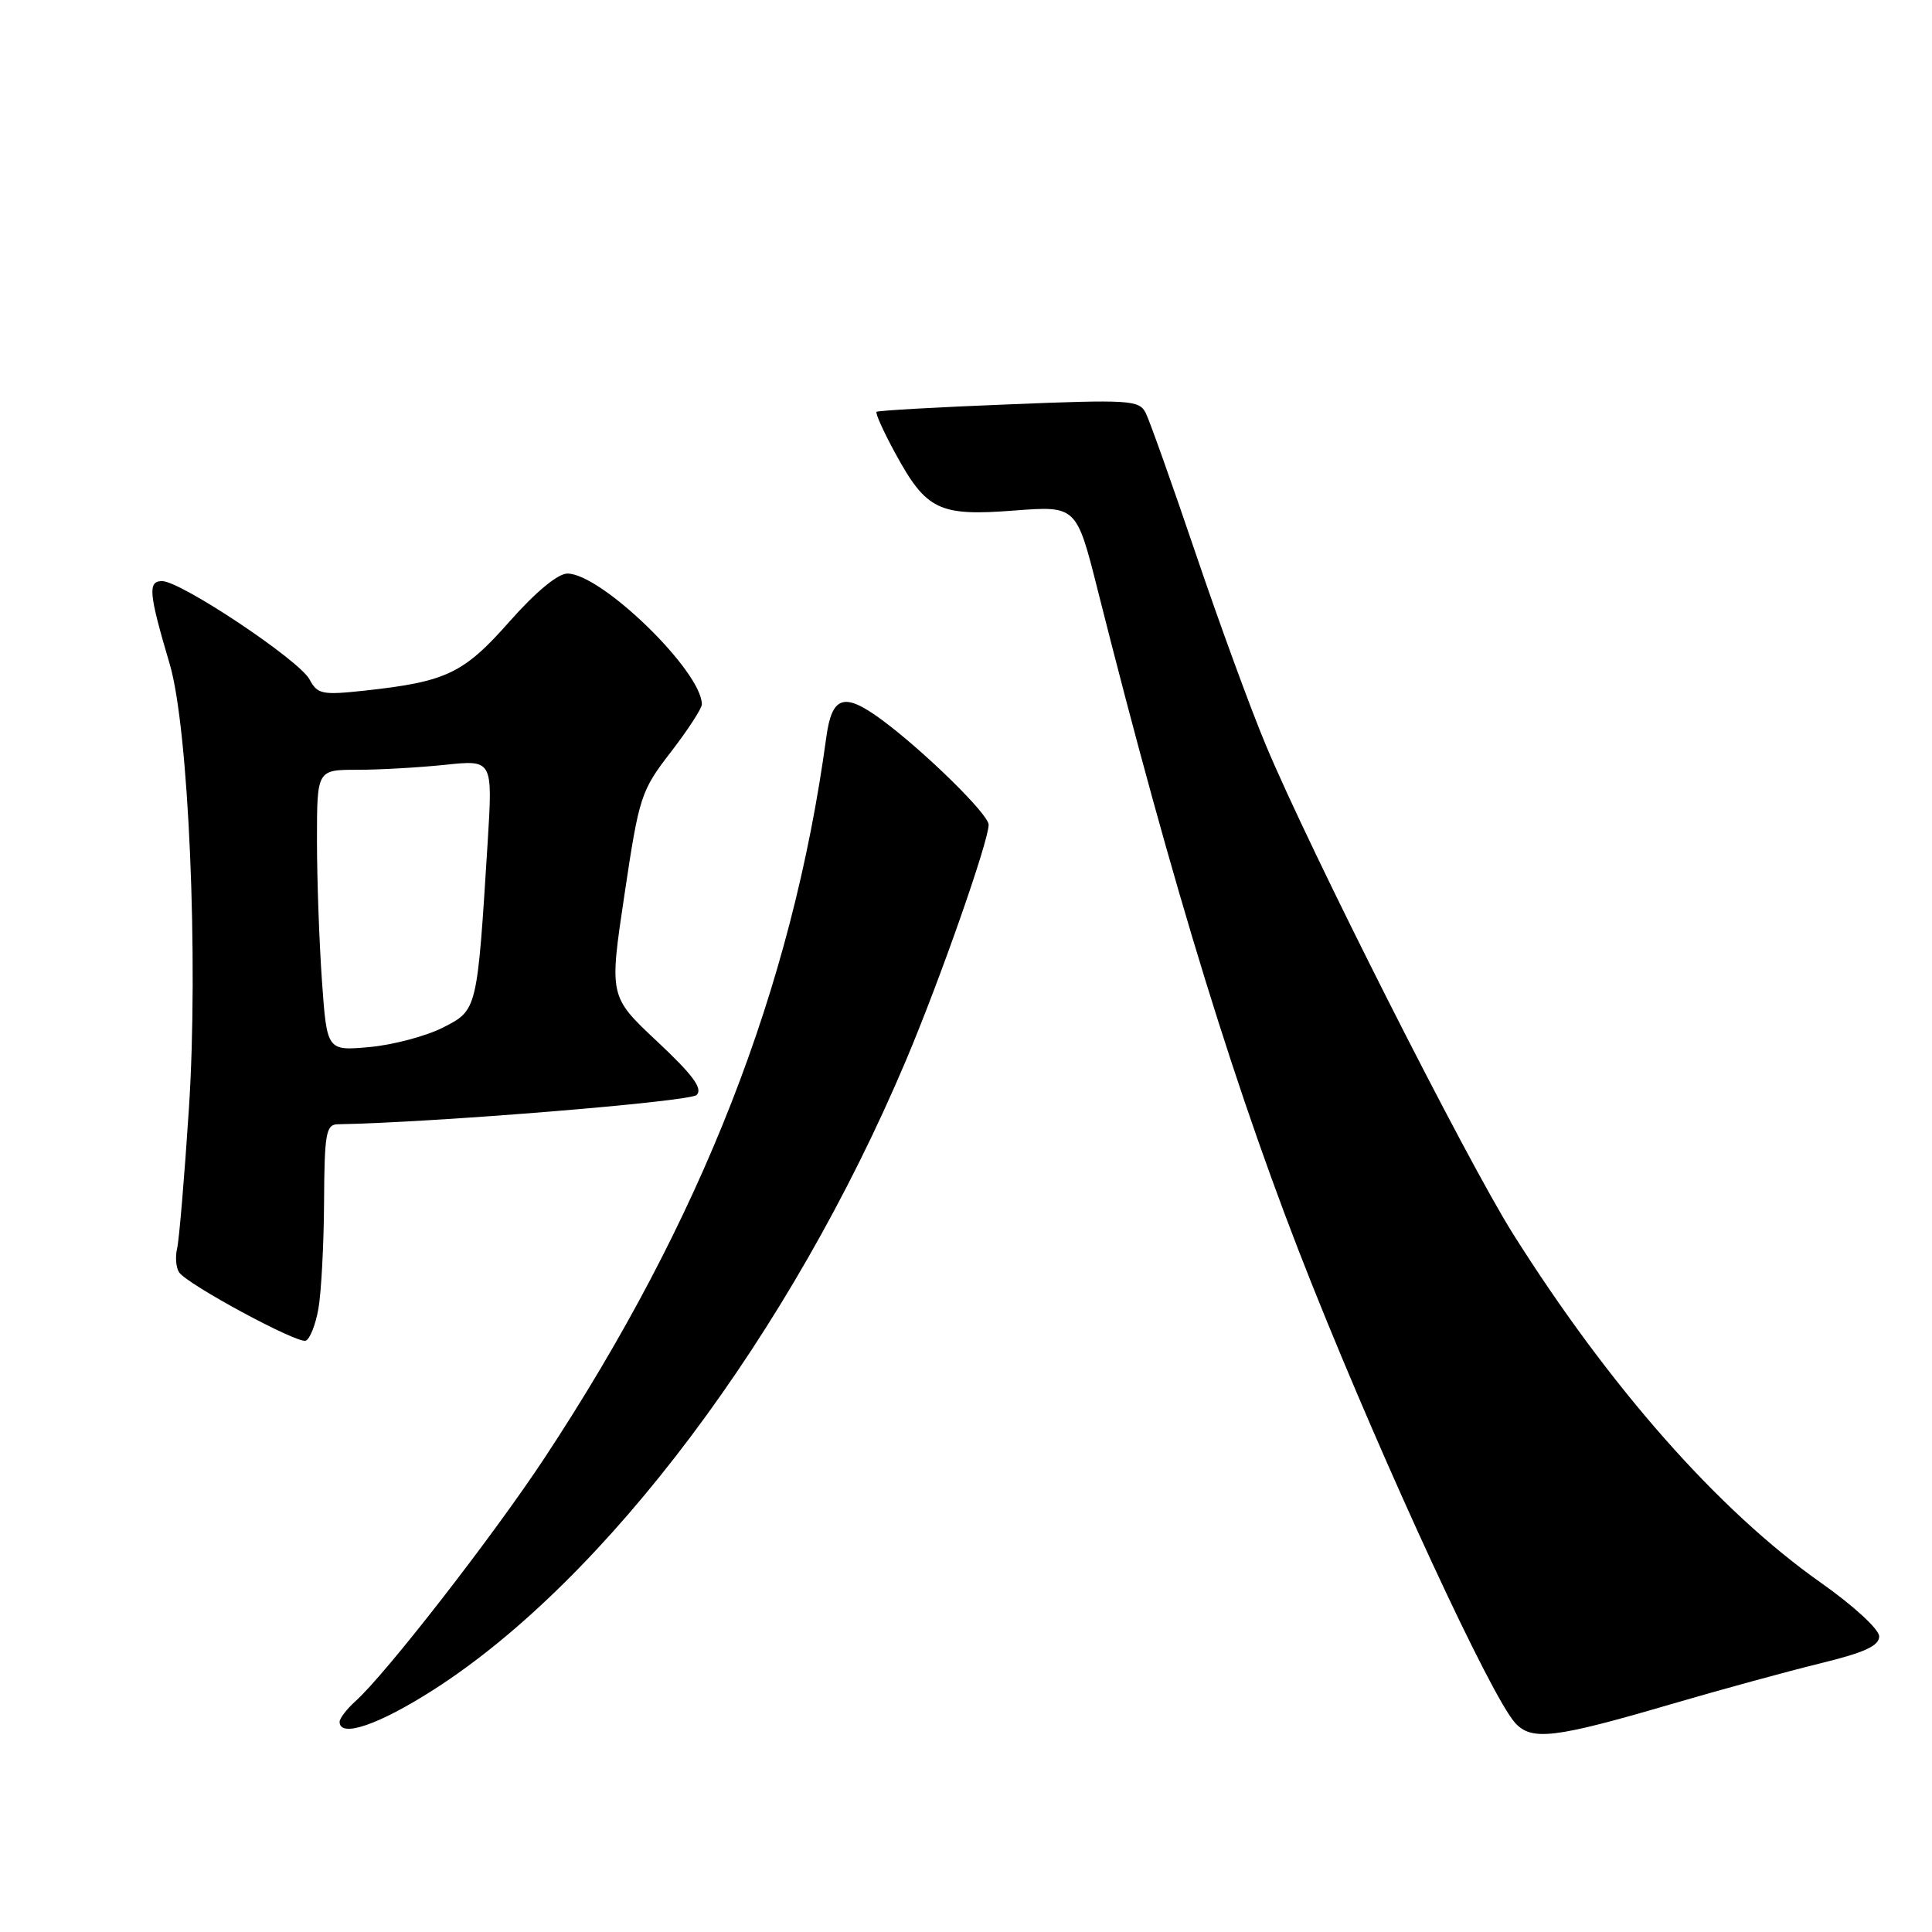 <?xml version="1.0" encoding="UTF-8" standalone="no"?>
<!DOCTYPE svg PUBLIC "-//W3C//DTD SVG 1.1//EN" "http://www.w3.org/Graphics/SVG/1.1/DTD/svg11.dtd" >
<svg xmlns="http://www.w3.org/2000/svg" xmlns:xlink="http://www.w3.org/1999/xlink" version="1.1" viewBox="0 0 256 256">
 <g >
 <path fill="currentColor"
d=" M 221.50 225.79 C 228.10 223.86 236.99 221.43 241.25 220.39 C 247.06 218.97 249.00 218.08 249.00 216.83 C 249.00 215.89 245.63 212.79 241.25 209.70 C 227.69 200.14 213.29 183.82 200.49 163.50 C 194.25 153.59 173.51 112.58 167.71 98.68 C 165.68 93.84 161.49 82.36 158.38 73.18 C 155.27 64.01 152.31 55.69 151.80 54.69 C 150.93 53.01 149.65 52.93 133.68 53.58 C 124.23 53.95 116.34 54.40 116.15 54.57 C 115.96 54.73 117.07 57.20 118.63 60.06 C 122.74 67.61 124.42 68.42 134.37 67.65 C 142.64 67.02 142.64 67.02 145.47 78.26 C 155.53 118.15 163.97 145.51 173.90 170.34 C 183.69 194.82 197.57 224.76 200.76 228.29 C 202.95 230.70 205.97 230.34 221.50 225.79 Z  M 57.48 223.88 C 80.31 209.26 104.76 176.67 120.05 140.50 C 124.57 129.81 131.00 111.47 131.00 109.28 C 131.00 107.90 122.48 99.55 116.83 95.37 C 111.82 91.68 110.23 92.19 109.48 97.75 C 104.96 130.95 92.96 161.64 72.16 193.18 C 65.37 203.48 51.14 221.79 47.12 225.40 C 45.95 226.45 45.00 227.69 45.00 228.15 C 45.00 230.33 50.21 228.54 57.48 223.88 Z  M 42.19 173.42 C 42.57 171.26 42.91 164.89 42.94 159.25 C 42.99 150.19 43.20 149.00 44.75 148.97 C 57.35 148.76 91.42 145.98 92.31 145.09 C 93.15 144.25 91.82 142.44 87.08 138.00 C 80.72 132.04 80.72 132.04 82.75 118.51 C 84.69 105.50 84.93 104.78 88.89 99.65 C 91.15 96.72 93.00 93.87 93.00 93.33 C 93.00 88.96 79.68 76.00 75.18 76.00 C 73.92 76.00 70.97 78.44 67.51 82.36 C 61.43 89.24 59.16 90.33 48.33 91.51 C 42.68 92.12 42.07 92.00 41.01 90.02 C 39.64 87.46 23.95 77.00 21.48 77.00 C 19.56 77.00 19.70 78.57 22.49 88.00 C 25.00 96.49 26.32 127.14 25.03 146.92 C 24.44 155.94 23.74 164.27 23.47 165.42 C 23.20 166.56 23.32 167.99 23.74 168.60 C 24.85 170.21 39.33 178.03 40.50 177.65 C 41.04 177.48 41.81 175.57 42.19 173.42 Z  M 42.66 129.97 C 42.30 124.87 42.00 116.49 42.00 111.35 C 42.00 102.00 42.00 102.00 47.35 102.00 C 50.30 102.00 55.54 101.70 59.00 101.34 C 65.29 100.68 65.29 100.68 64.62 111.59 C 63.22 133.97 63.26 133.83 58.69 136.16 C 56.46 137.29 52.10 138.45 48.98 138.74 C 43.32 139.25 43.32 139.25 42.66 129.97 Z "/>
</g>
</svg>